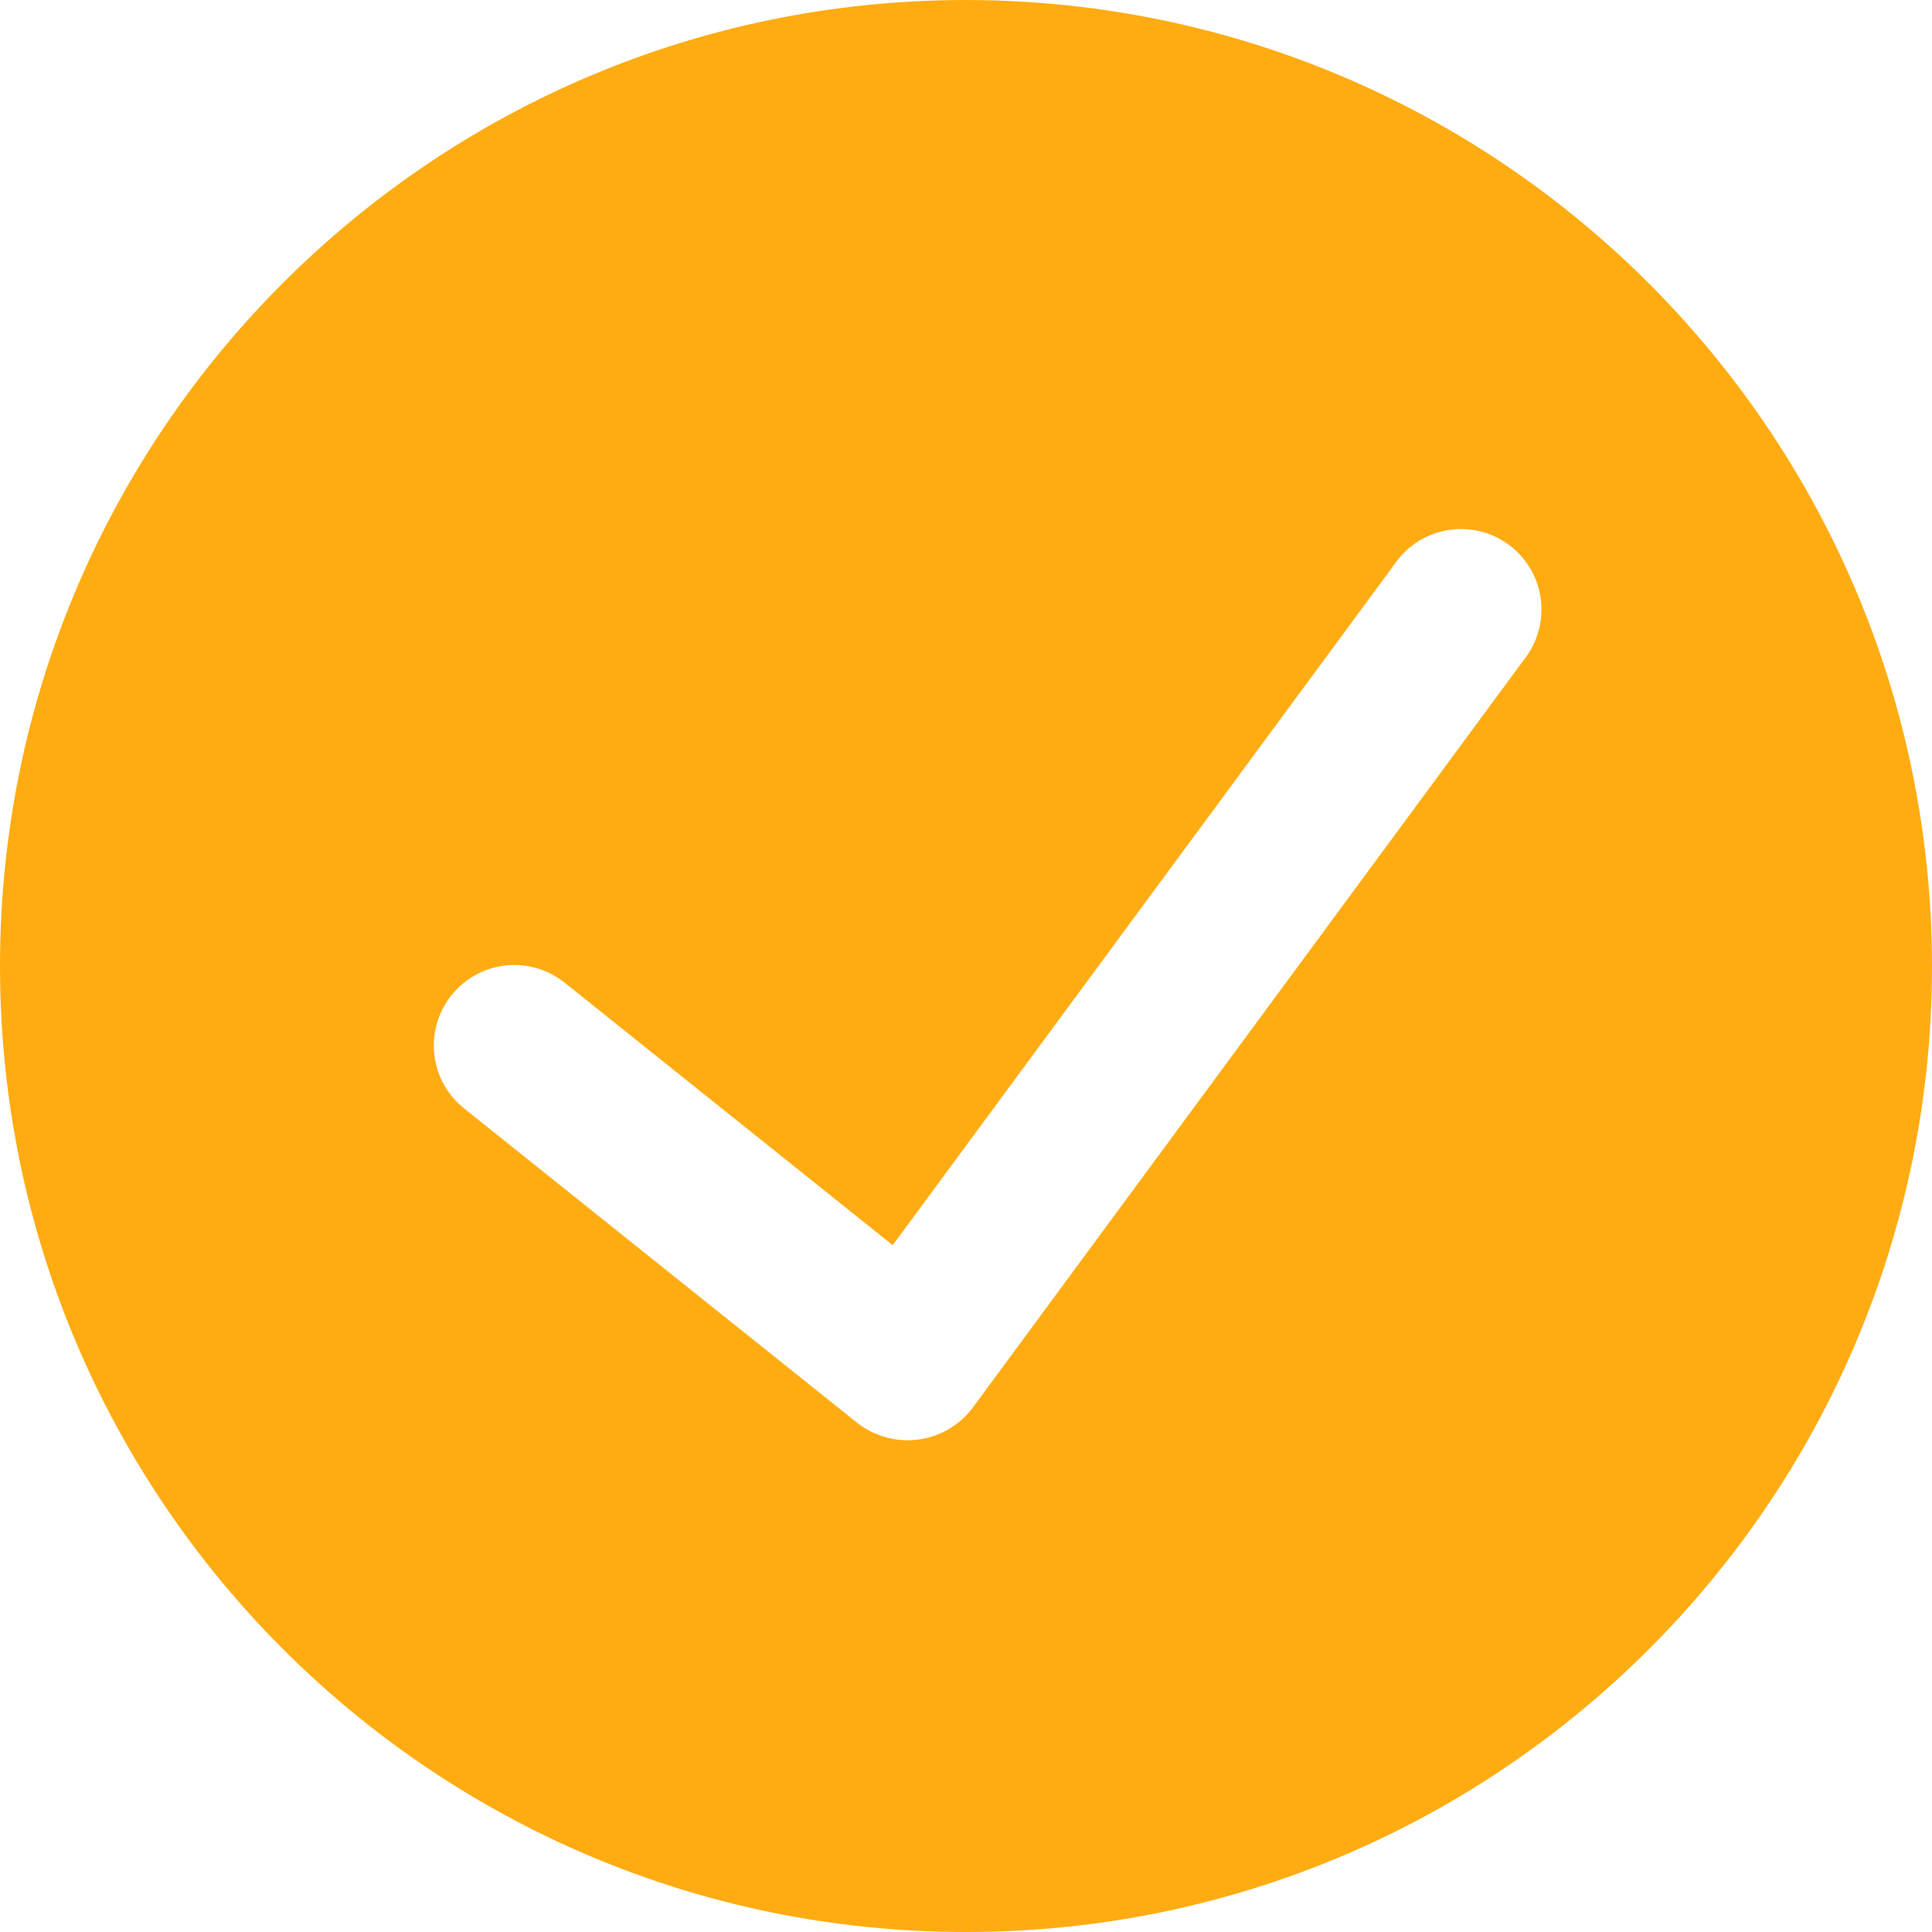 <svg width="16" height="16" viewBox="0 0 16 16" fill="none" xmlns="http://www.w3.org/2000/svg">
<g id="check-circle-1">
<path id="Shape" fill-rule="evenodd" clip-rule="evenodd" d="M0 8C0 3.582 3.582 0 8 0C12.416 0.005 15.995 3.584 16 8C16 12.418 12.418 16 8 16C3.582 16 0 12.418 0 8ZM8.055 11.659L12.618 5.467C12.772 5.276 12.809 5.015 12.714 4.789C12.619 4.563 12.407 4.407 12.162 4.384C11.918 4.361 11.681 4.474 11.545 4.678L7.393 10.312L4.676 8.138C4.388 7.908 3.969 7.954 3.739 8.242C3.509 8.53 3.555 8.949 3.843 9.179L7.101 11.785C7.244 11.896 7.425 11.945 7.604 11.922C7.784 11.898 7.946 11.804 8.055 11.659Z" fill="#FFAC12"/>
</g>
</svg>
